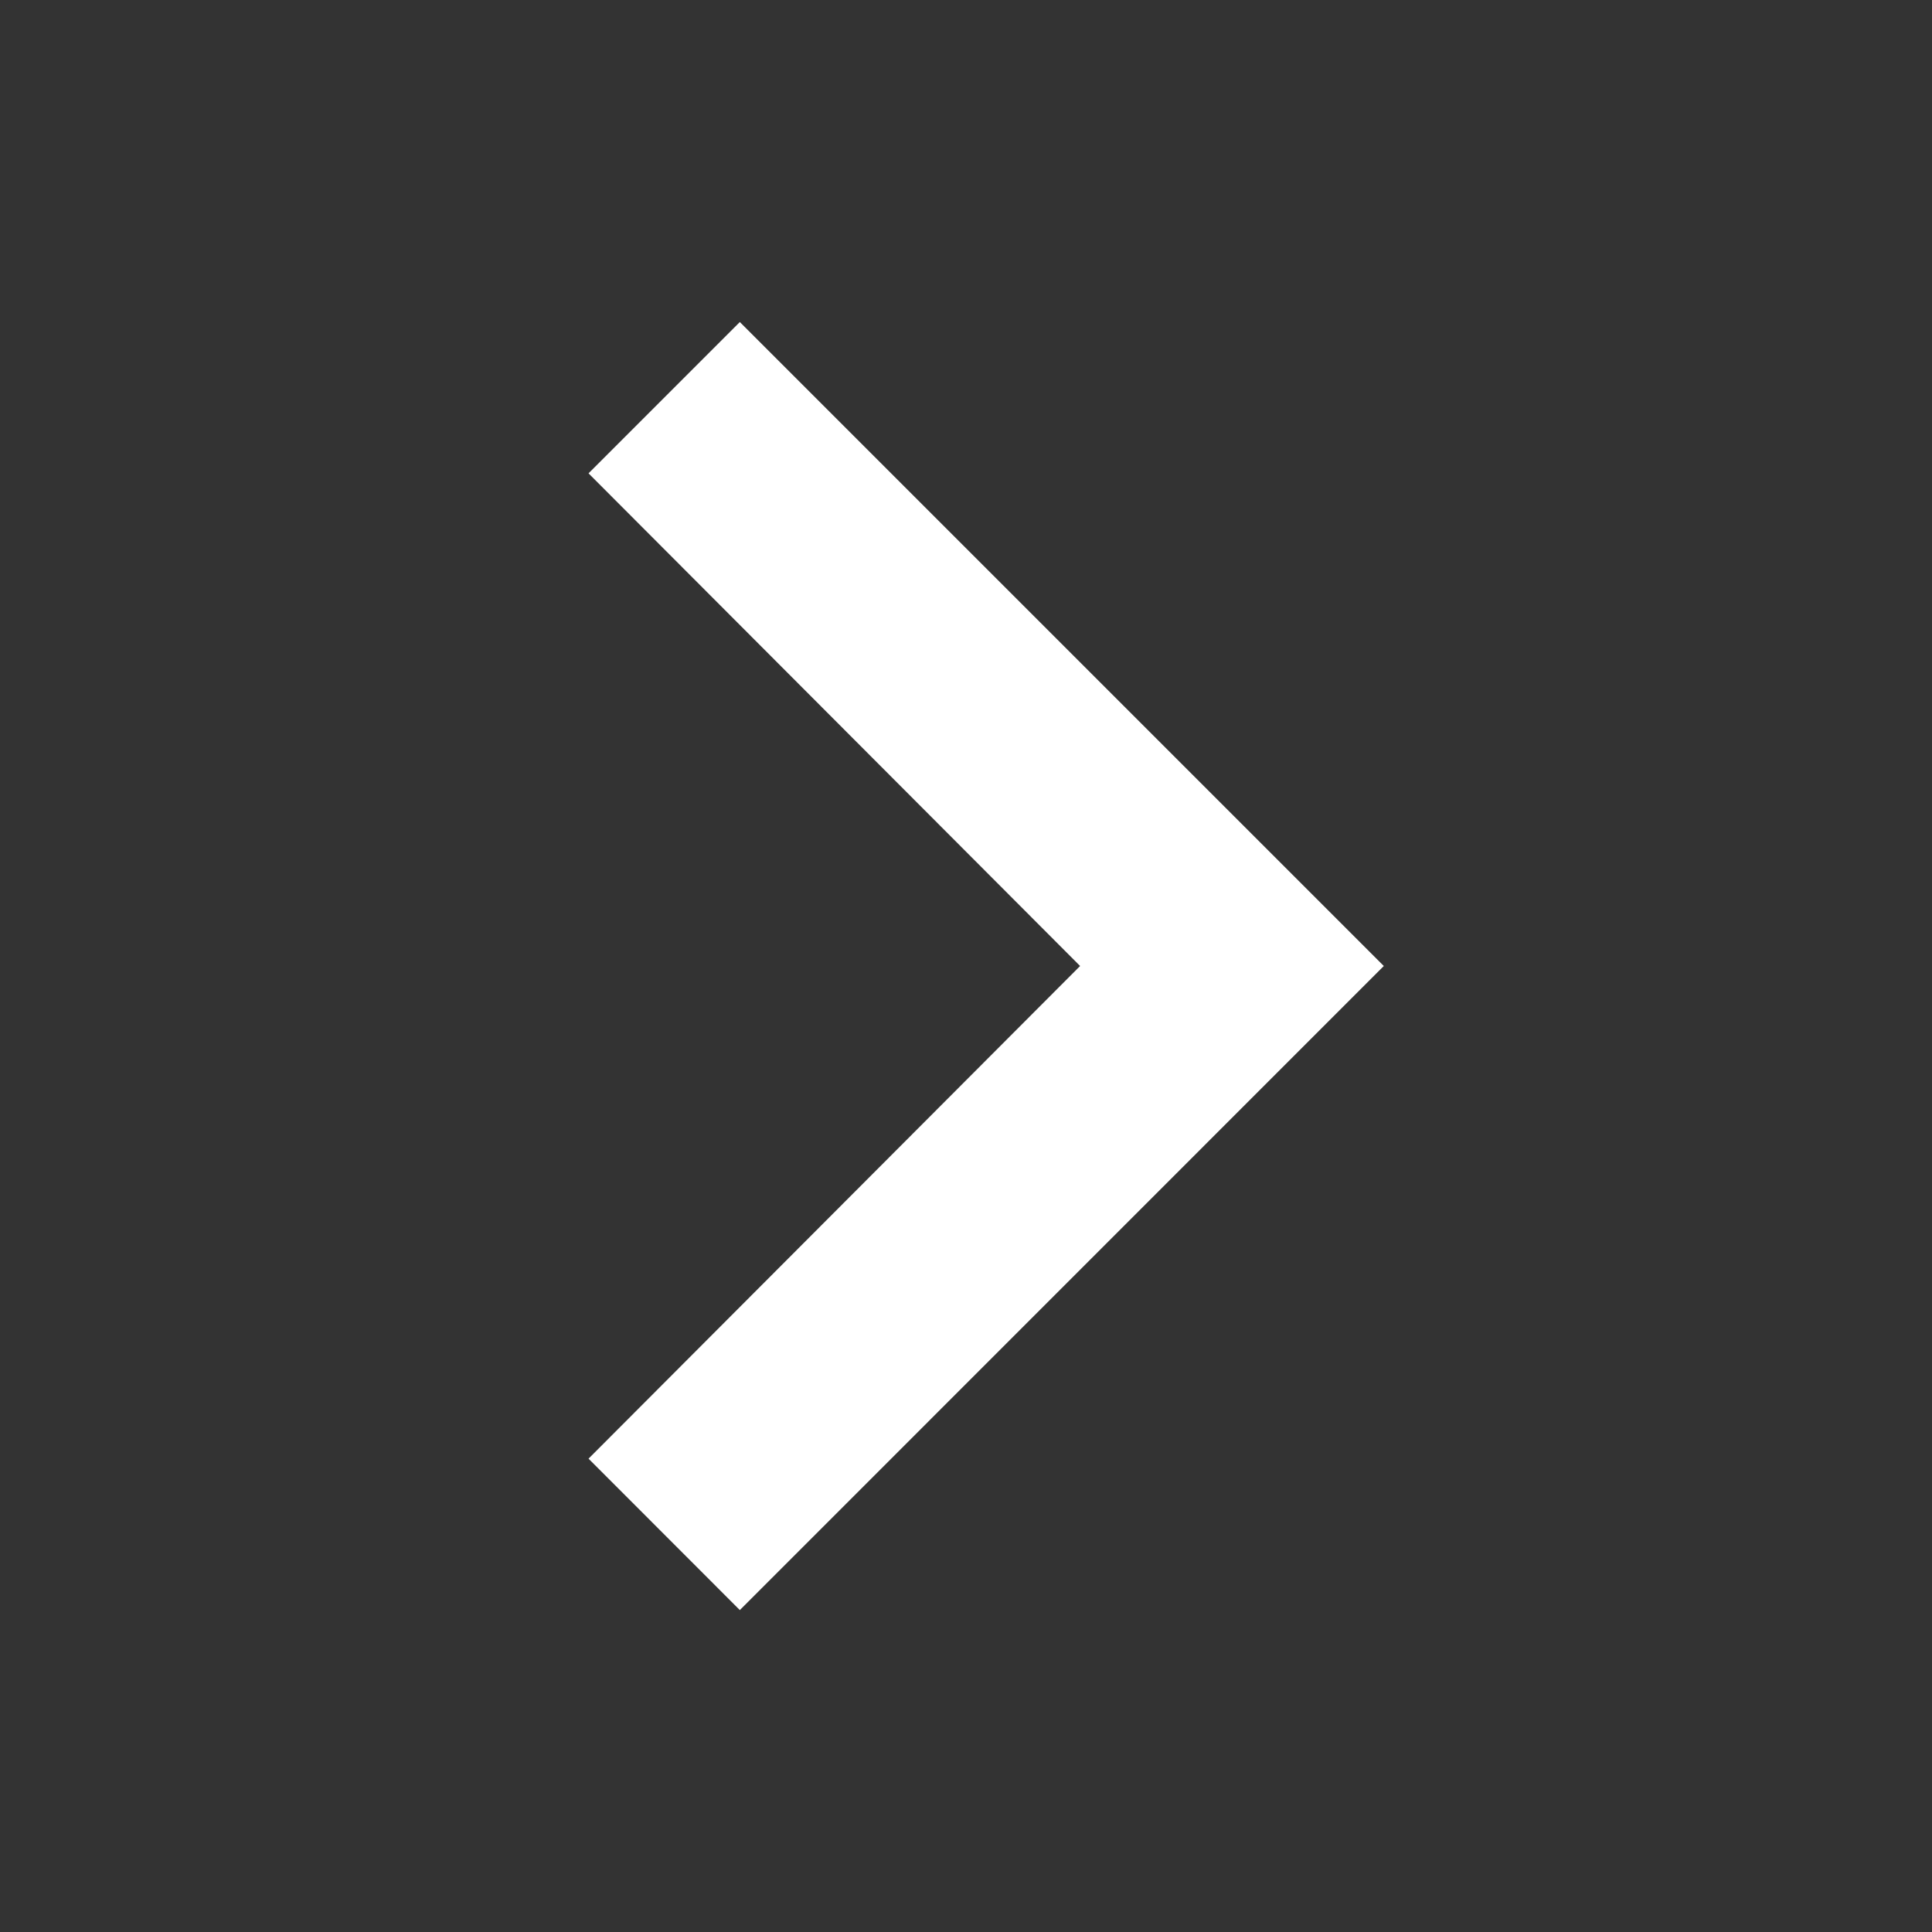 <svg xmlns="http://www.w3.org/2000/svg" width="16" height="16" viewBox="0 0 16 16"><rect x="0" y="0" width="16" height="16" fill="#333333" stroke="none"/><path d="M8.59,15.413l4.071-4.08L8.59,7.253,9.843,6l5.333,5.333L9.843,16.667Z" transform="translate(-3.716 -3.333)" fill="#fff"/><path d="M0,0H16V16H0Z" fill="none"/></svg>